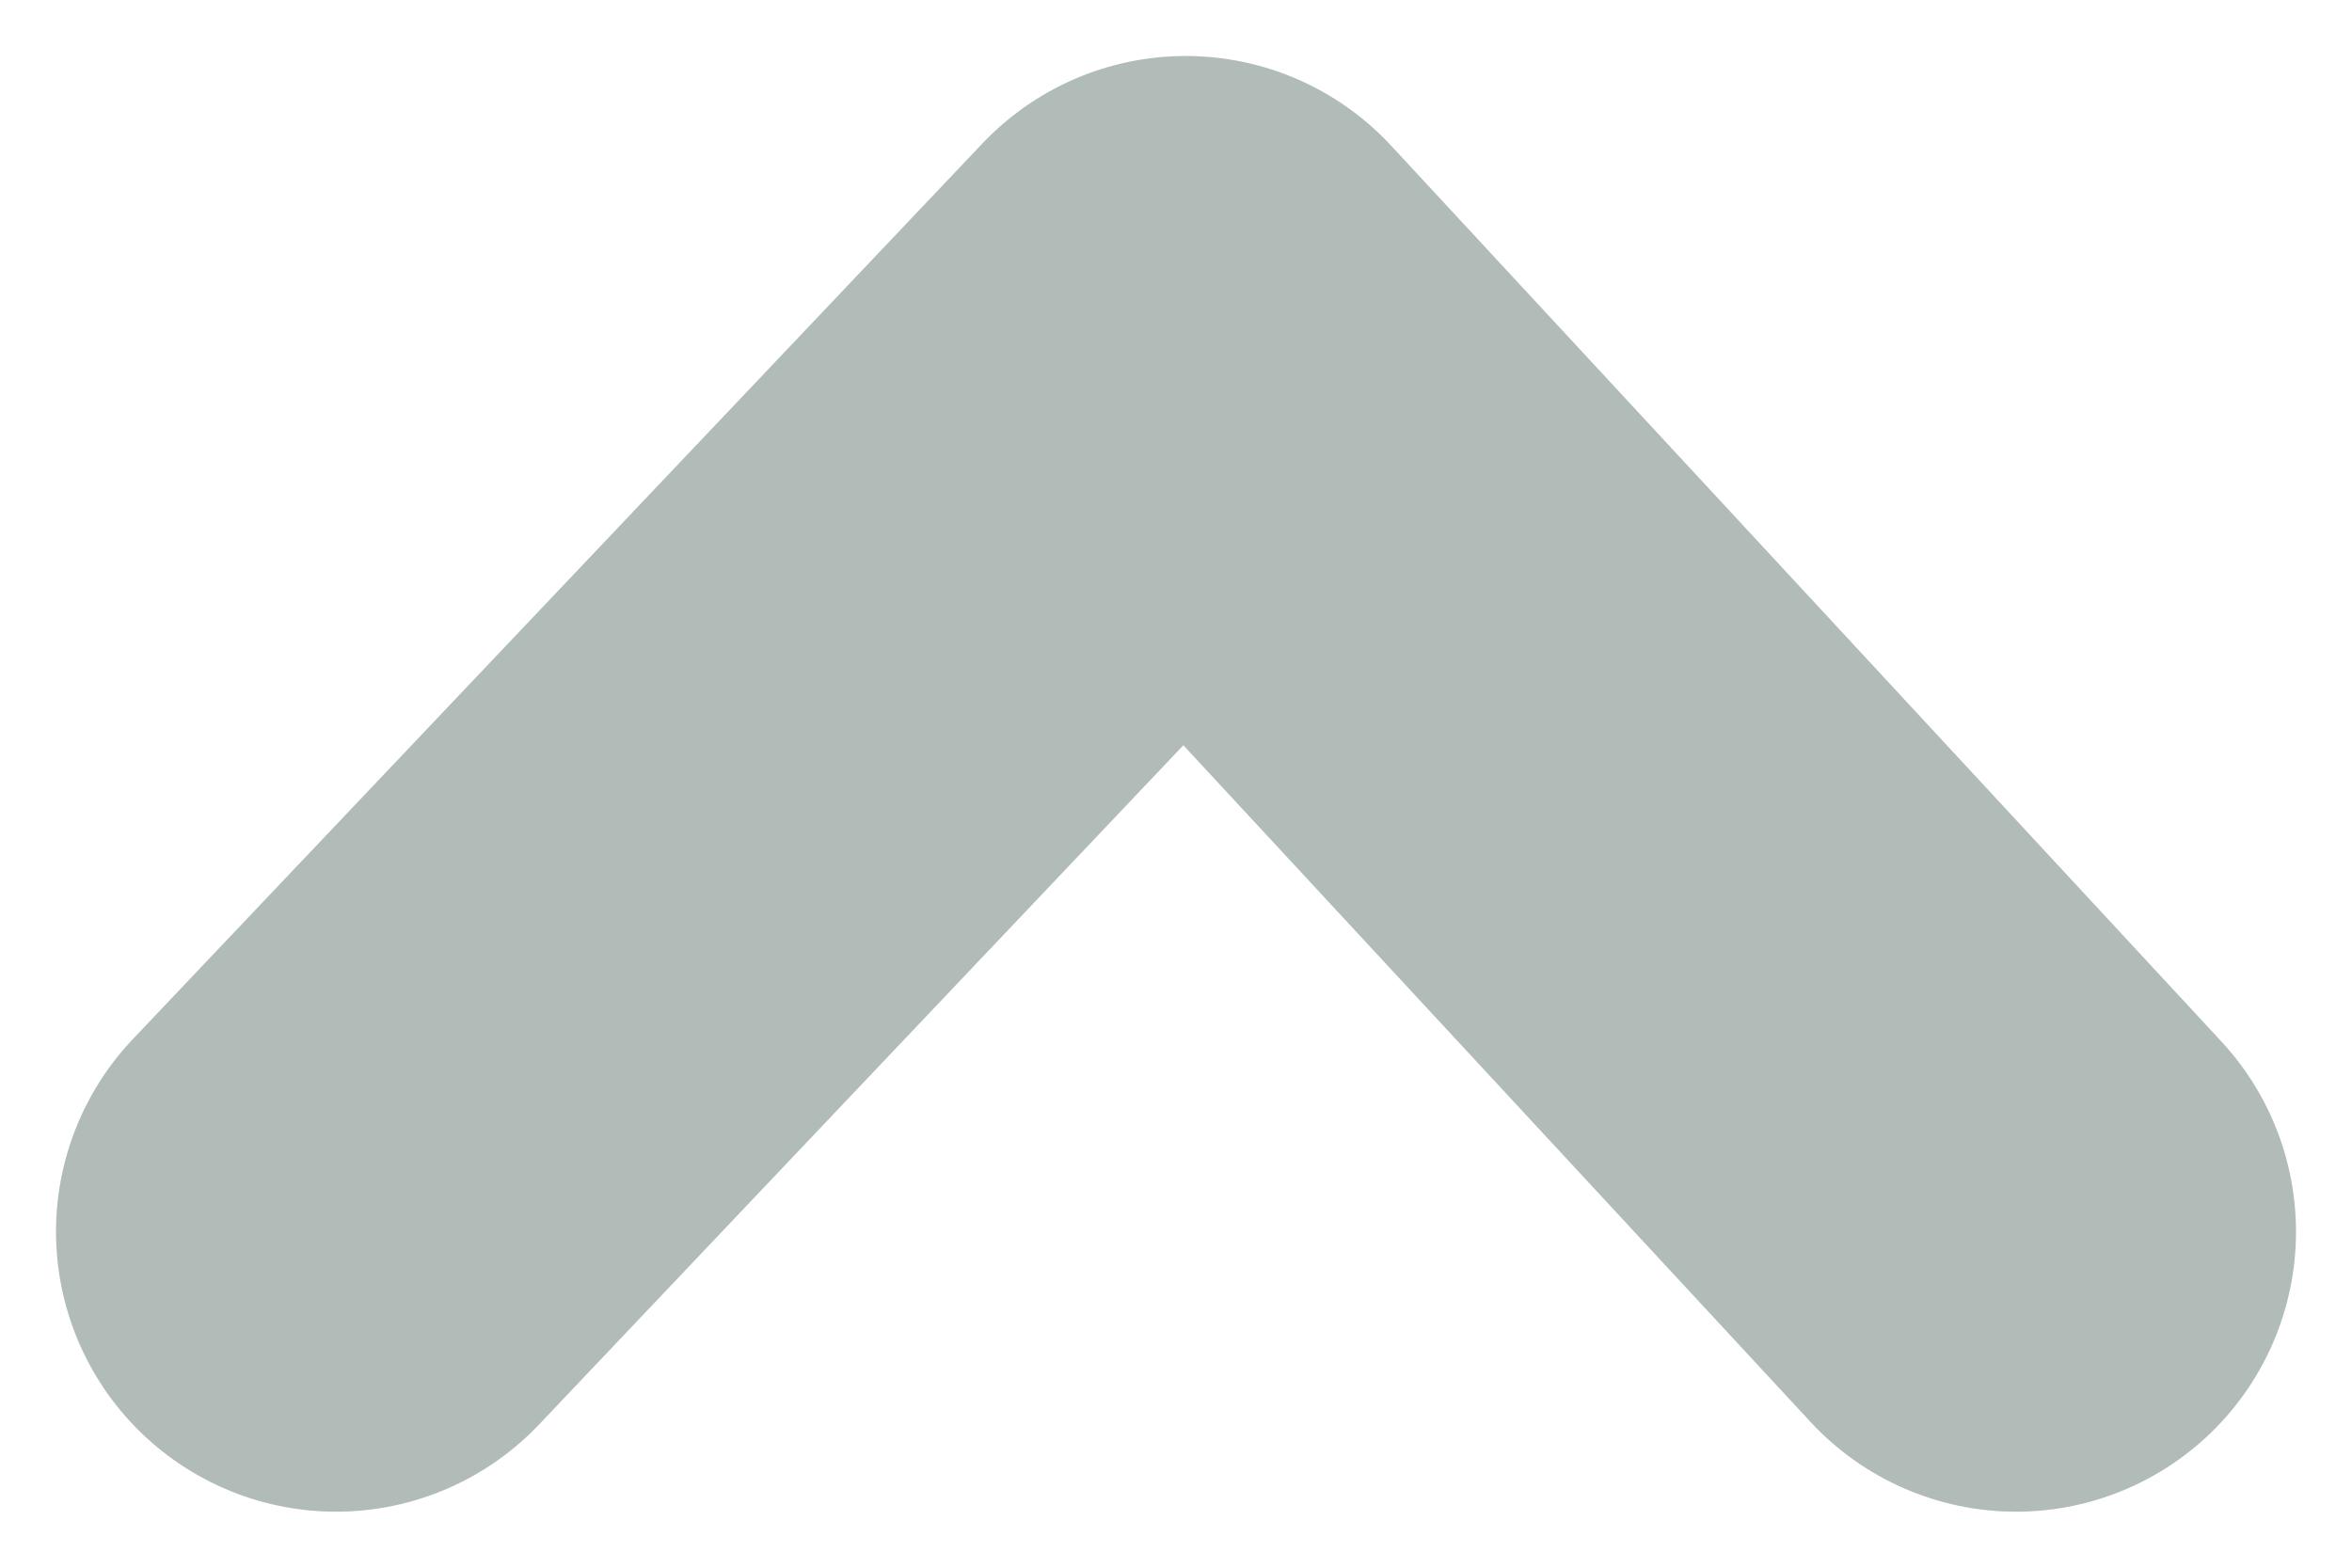 <svg width="21" height="14" viewBox="0 0 21 14" fill="none" xmlns="http://www.w3.org/2000/svg">
<path d="M3 11L10.587 3L18 11" stroke="#B1BCB8" stroke-width="5" stroke-linecap="round" stroke-linejoin="round"/>
</svg>
